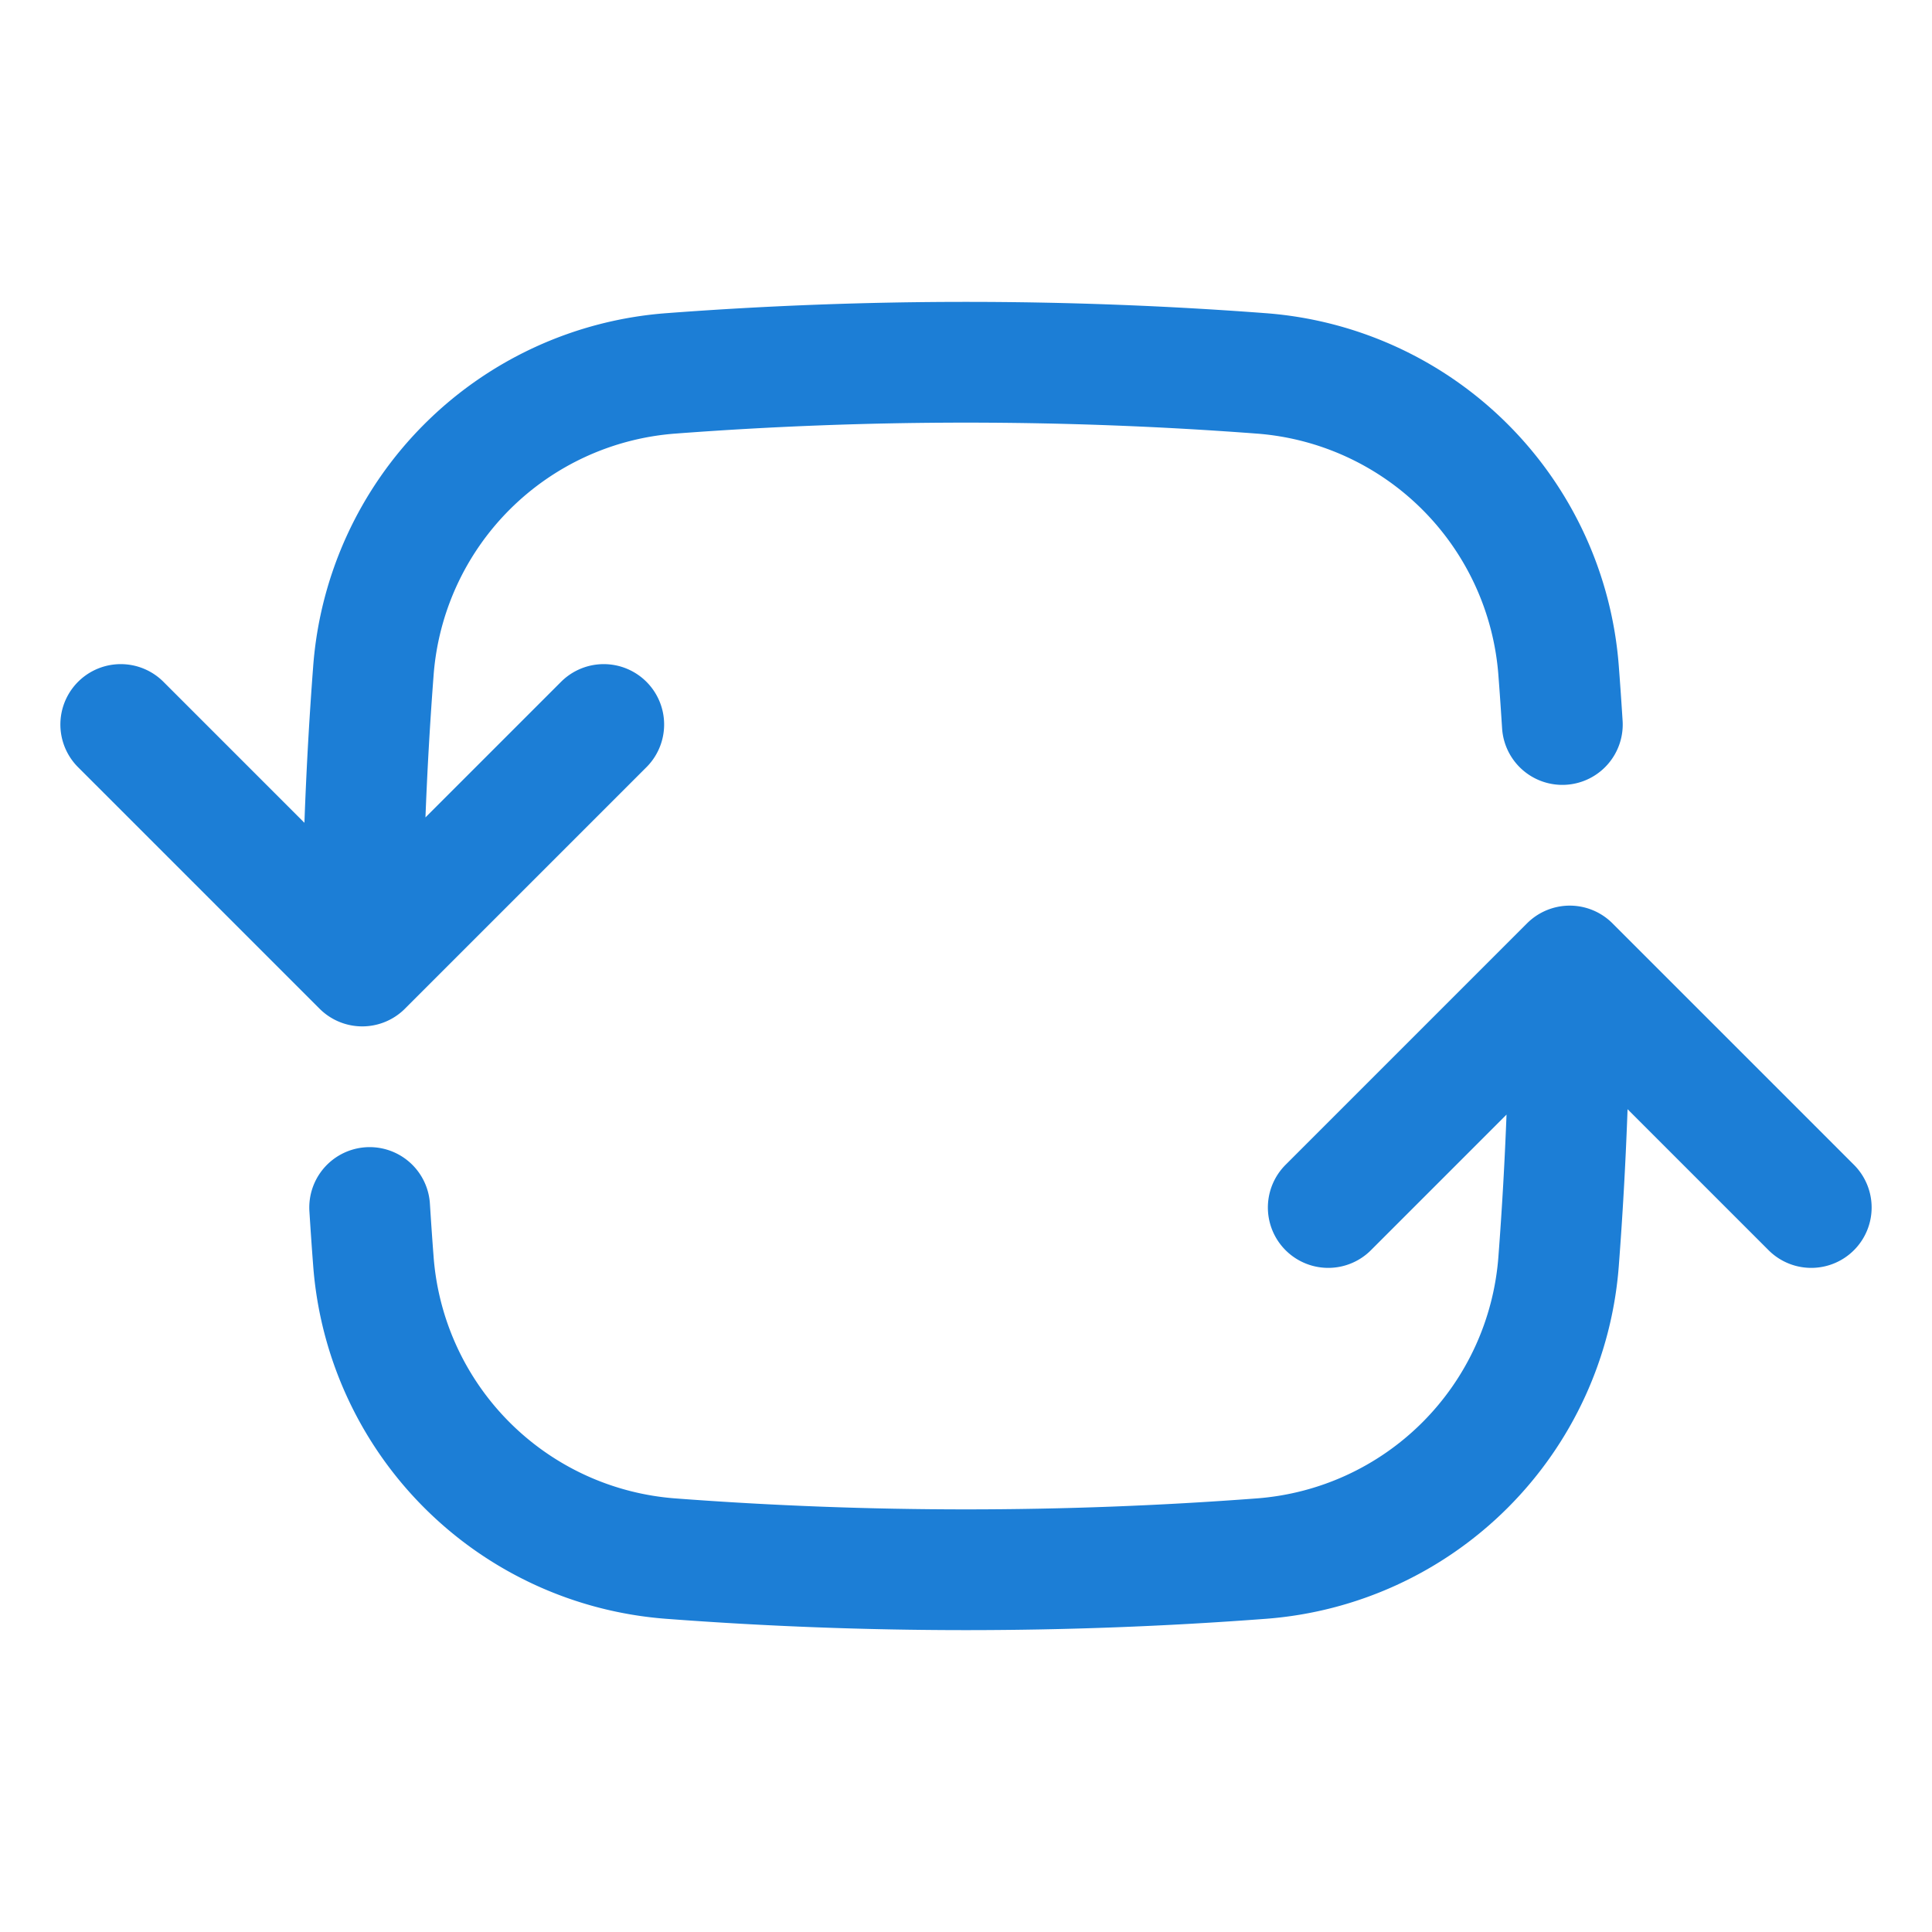 <svg xmlns:xlink="http://www.w3.org/1999/xlink" xmlns="http://www.w3.org/2000/svg" fill="none" viewBox="0 0 24 24" stroke-width="1.5" stroke="currentColor" class="icon-features" width="28"  height="28" >
          <path stroke-linecap="round" stroke-linejoin="round" d="M4.5 12c0-1.232.046-2.453.138-3.662a4.006 4.006 0 013.7-3.7 48.678 48.678 0 017.324 0 4.006 4.006 0 013.7 3.7c.017.22.032.441.046.662M4.5 12l-3-3m3 3l3-3m12 3c0 1.232-.046 2.453-.138 3.662a4.006 4.006 0 01-3.7 3.7 48.657 48.657 0 01-7.324 0 4.006 4.006 0 01-3.7-3.7c-.017-.22-.032-.441-.046-.662M19.5 12l-3 3m3-3l3 3" stroke="#1C7ED6" fill="none" stroke-width="1.5px"></path>
        </svg>